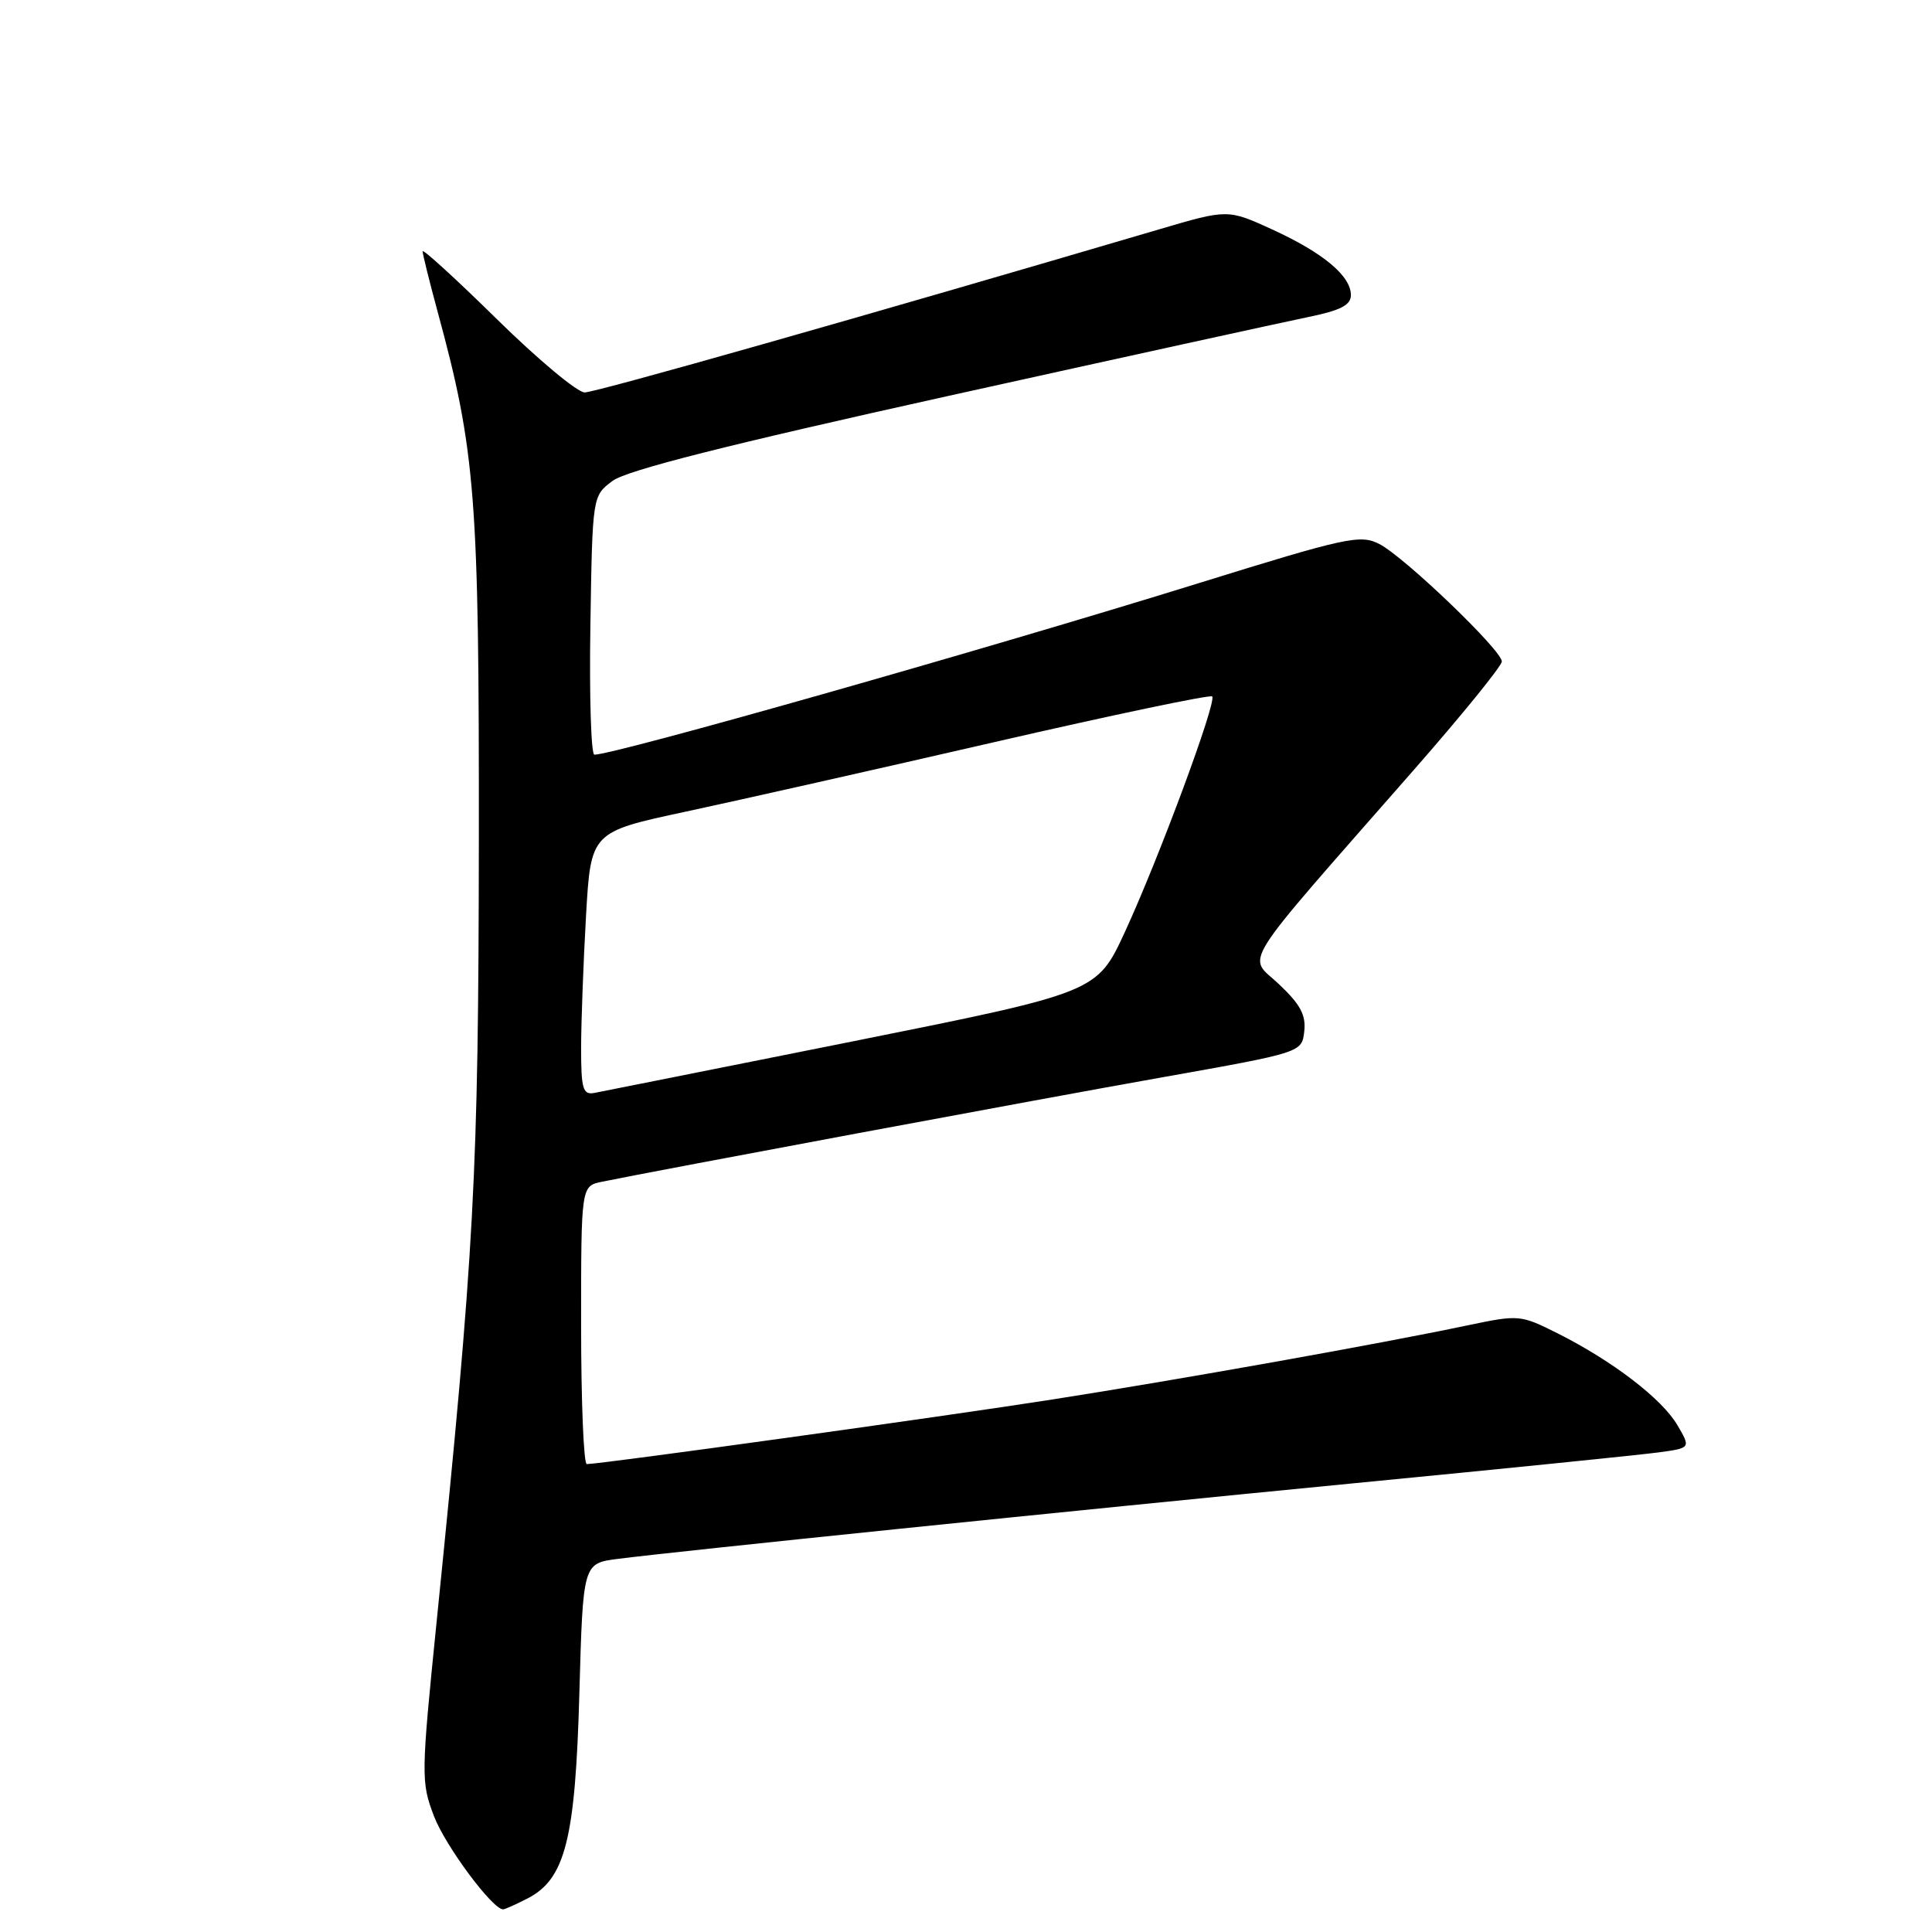 <?xml version="1.0" encoding="UTF-8" standalone="no"?>
<!DOCTYPE svg PUBLIC "-//W3C//DTD SVG 1.1//EN" "http://www.w3.org/Graphics/SVG/1.1/DTD/svg11.dtd" >
<svg xmlns="http://www.w3.org/2000/svg" xmlns:xlink="http://www.w3.org/1999/xlink" version="1.1" viewBox="0 0 256 256">
 <g >
 <path fill="currentColor"
d=" M 69.93 251.54 C 74.91 248.96 76.24 243.68 76.77 224.33 C 77.25 207.15 77.25 207.15 81.87 206.56 C 89.62 205.56 141.40 200.24 179.50 196.53 C 199.30 194.61 217.42 192.77 219.77 192.45 C 224.04 191.87 224.04 191.87 222.27 188.85 C 220.23 185.36 213.71 180.36 206.44 176.70 C 201.46 174.20 201.28 174.19 194.44 175.62 C 182.66 178.10 156.29 182.80 139.50 185.43 C 125.09 187.69 79.61 194.00 77.75 194.00 C 77.34 194.00 77.00 185.71 77.00 175.58 C 77.00 157.16 77.00 157.16 79.75 156.59 C 87.32 155.04 137.77 145.63 154.00 142.75 C 172.50 139.46 172.50 139.46 172.82 136.67 C 173.07 134.51 172.30 133.08 169.47 130.41 C 165.28 126.45 163.63 129.07 187.25 102.12 C 193.71 94.75 199.00 88.24 199.00 87.65 C 199.00 86.17 186.12 73.82 182.78 72.09 C 180.25 70.79 178.49 71.17 158.78 77.29 C 130.26 86.14 81.42 100.00 78.76 100.00 C 78.32 100.00 78.08 92.29 78.23 82.86 C 78.50 65.71 78.50 65.71 81.17 63.72 C 83.04 62.32 96.41 58.94 125.67 52.46 C 148.68 47.37 170.09 42.68 173.25 42.03 C 177.62 41.14 179.00 40.44 179.00 39.10 C 179.00 36.56 175.33 33.50 168.59 30.41 C 162.68 27.71 162.68 27.71 153.59 30.39 C 114.40 41.93 78.94 52.00 77.47 52.00 C 76.51 52.00 71.28 47.64 65.86 42.31 C 60.44 36.98 56.00 32.93 56.00 33.30 C 56.00 33.67 56.89 37.25 57.97 41.24 C 63.03 59.83 63.49 65.80 63.45 111.50 C 63.40 155.82 62.89 165.20 57.87 214.74 C 55.79 235.29 55.78 236.12 57.50 240.64 C 59.00 244.58 65.25 253.00 66.67 253.00 C 66.90 253.00 68.37 252.34 69.93 251.54 Z  M 77.00 138.82 C 77.01 135.34 77.30 127.49 77.65 121.37 C 78.29 110.24 78.29 110.24 90.90 107.54 C 97.83 106.05 116.24 101.91 131.82 98.32 C 147.40 94.74 160.35 92.02 160.62 92.28 C 161.27 92.93 153.58 113.68 149.05 123.50 C 145.35 131.50 145.35 131.50 112.93 138.00 C 95.09 141.57 79.71 144.64 78.75 144.82 C 77.23 145.10 77.00 144.29 77.00 138.82 Z "/>
</g>
</svg>